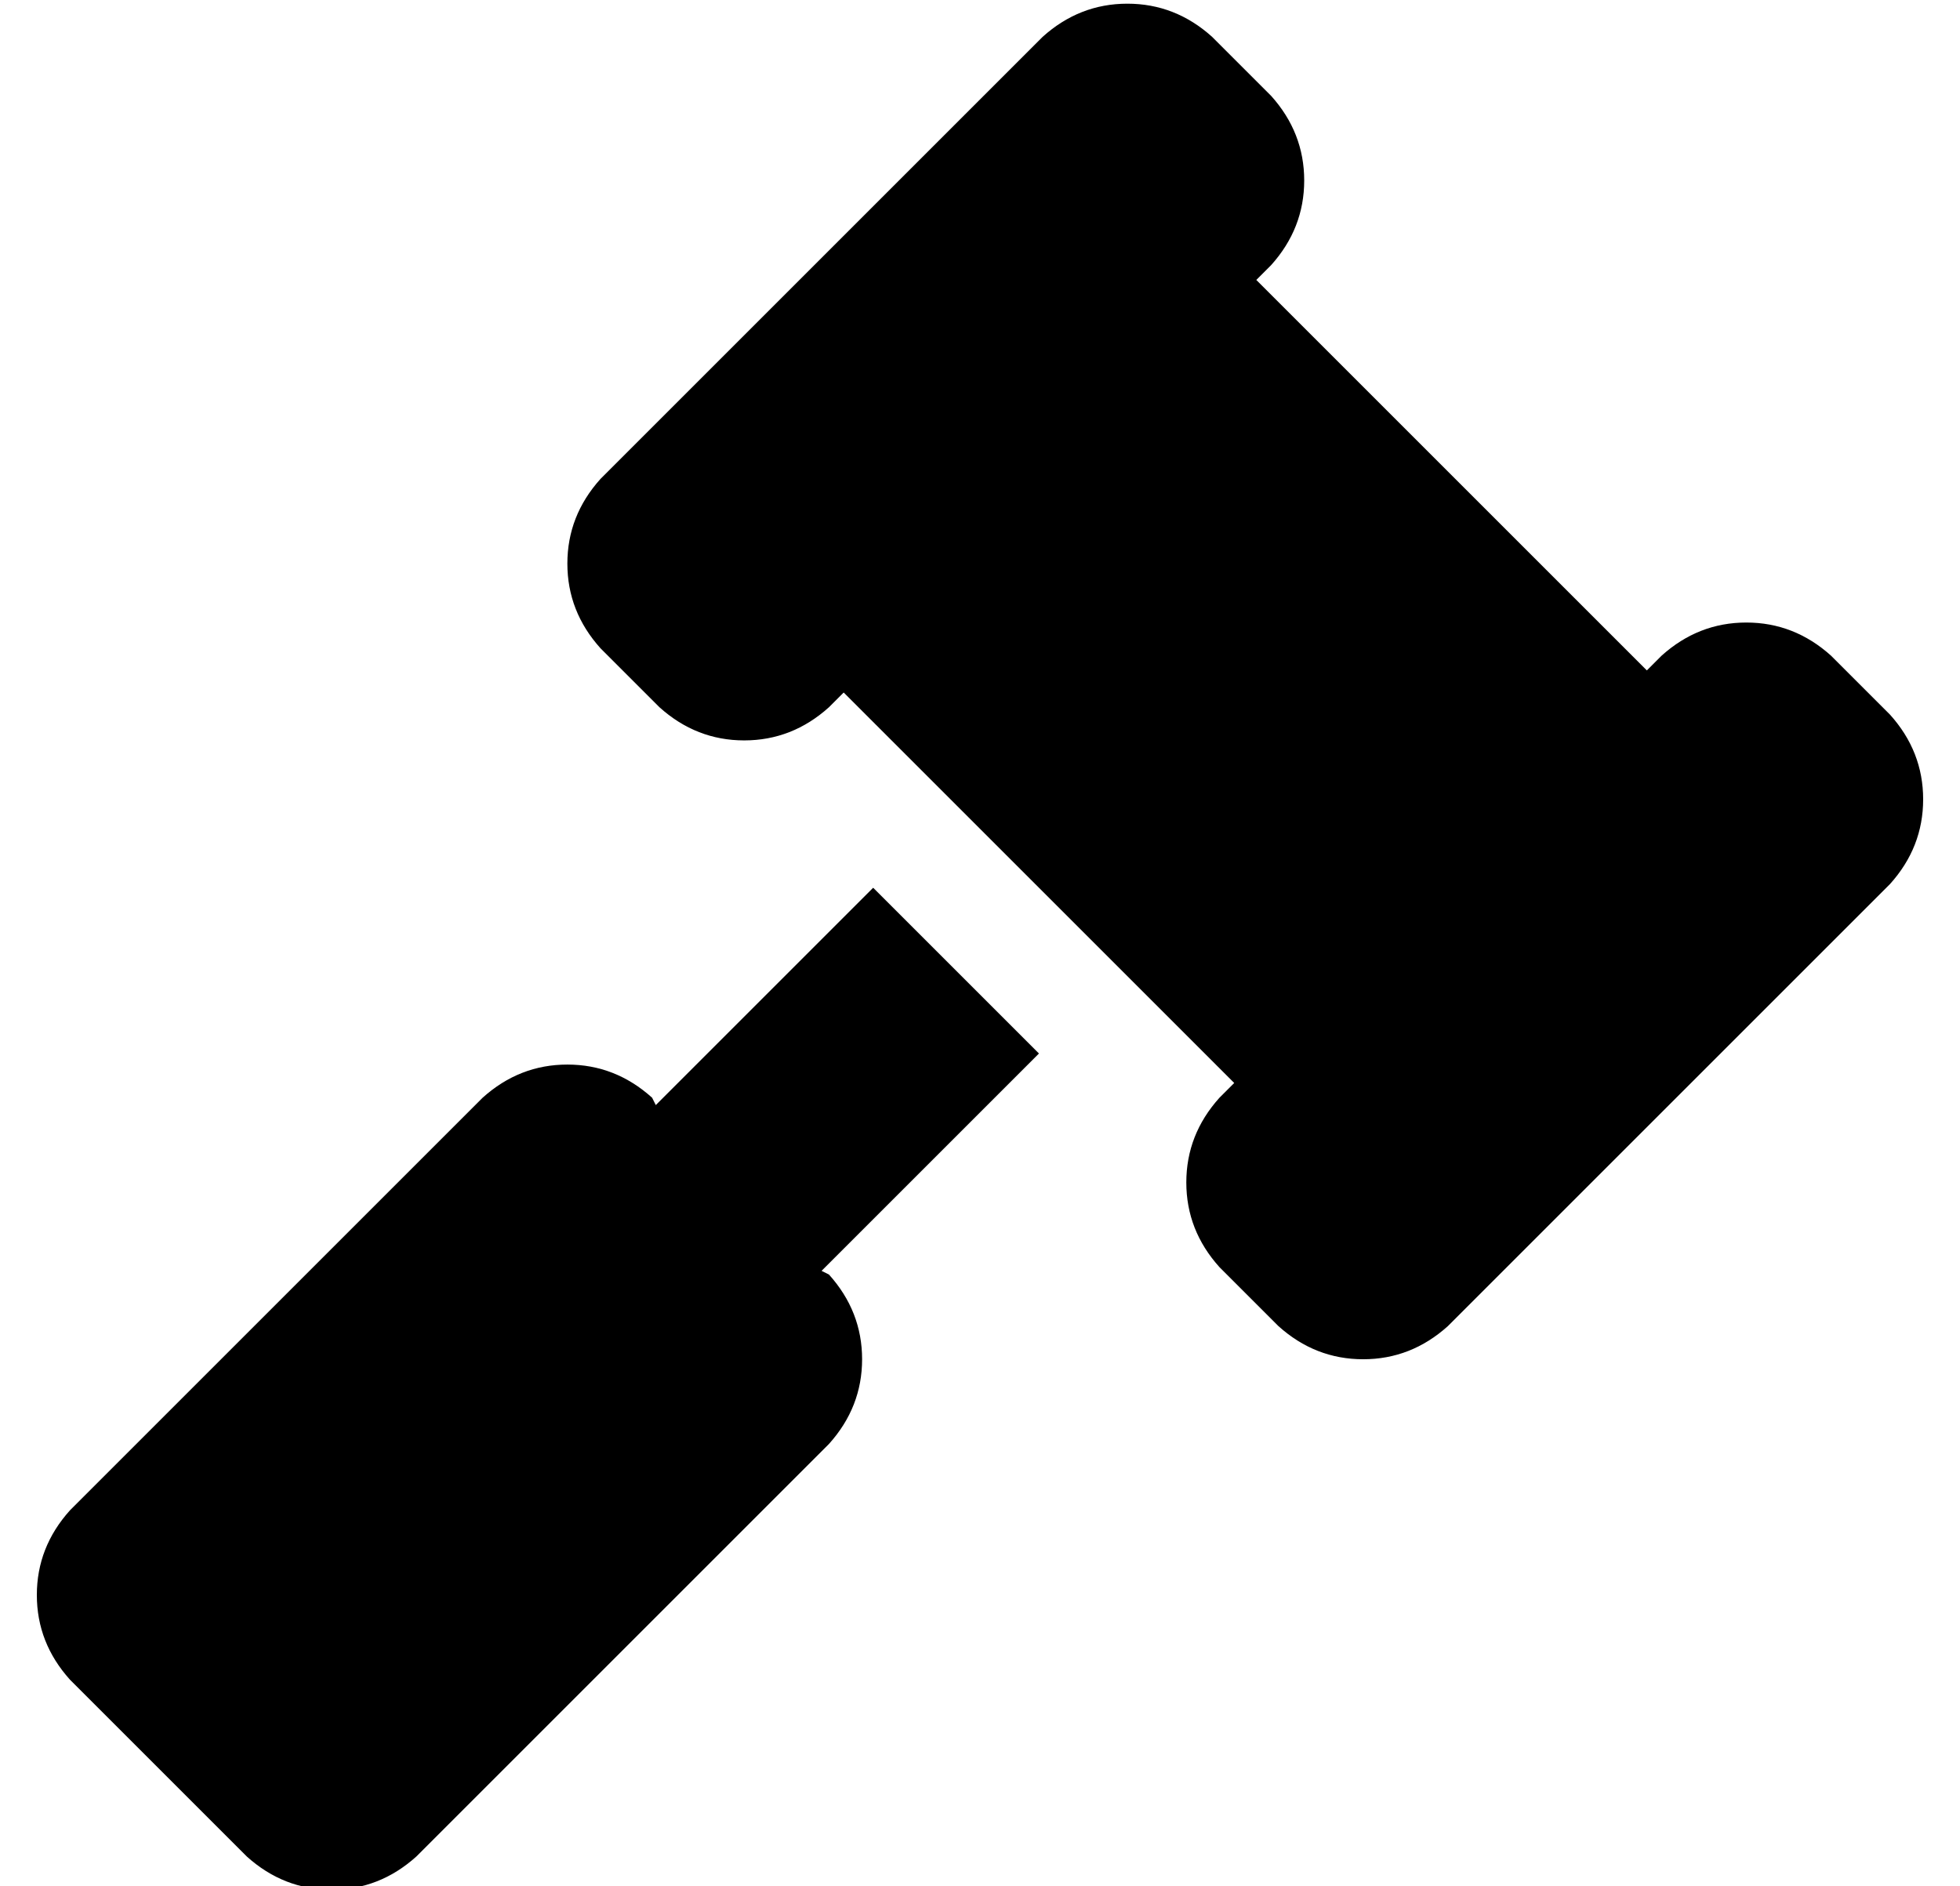 <?xml version="1.0" standalone="no"?>
<!DOCTYPE svg PUBLIC "-//W3C//DTD SVG 1.1//EN" "http://www.w3.org/Graphics/SVG/1.1/DTD/svg11.dtd" >
<svg xmlns="http://www.w3.org/2000/svg" xmlns:xlink="http://www.w3.org/1999/xlink" version="1.1" viewBox="-10 -40 532 512">
   <path fill="currentColor"
d="M319 -30q-10 -9 -23 -9v0v0q-13 0 -23 9l-120 120v0q-9 10 -9 23t9 23l16 16v0q10 9 23 9t23 -9l4 -4v0l106 106v0l-4 4v0q-9 10 -9 23t9 23l16 16v0q10 9 23 9t23 -9l120 -120v0q9 -10 9 -23t-9 -23l-16 -16v0q-10 -9 -23 -9t-23 9l-4 4v0l-106 -106v0l4 -4v0
q9 -10 9 -23t-9 -23l-16 -16v0zM167 258q-10 -9 -23 -9v0v0q-13 0 -23 9l-112 112v0q-9 10 -9 23t9 23l48 48v0q10 9 23 9t23 -9l112 -112v0q9 -10 9 -23t-9 -23l-2 -1v0l59 -59v0l-45 -45v0l-59 59v0l-1 -2v0z" />
</svg>
